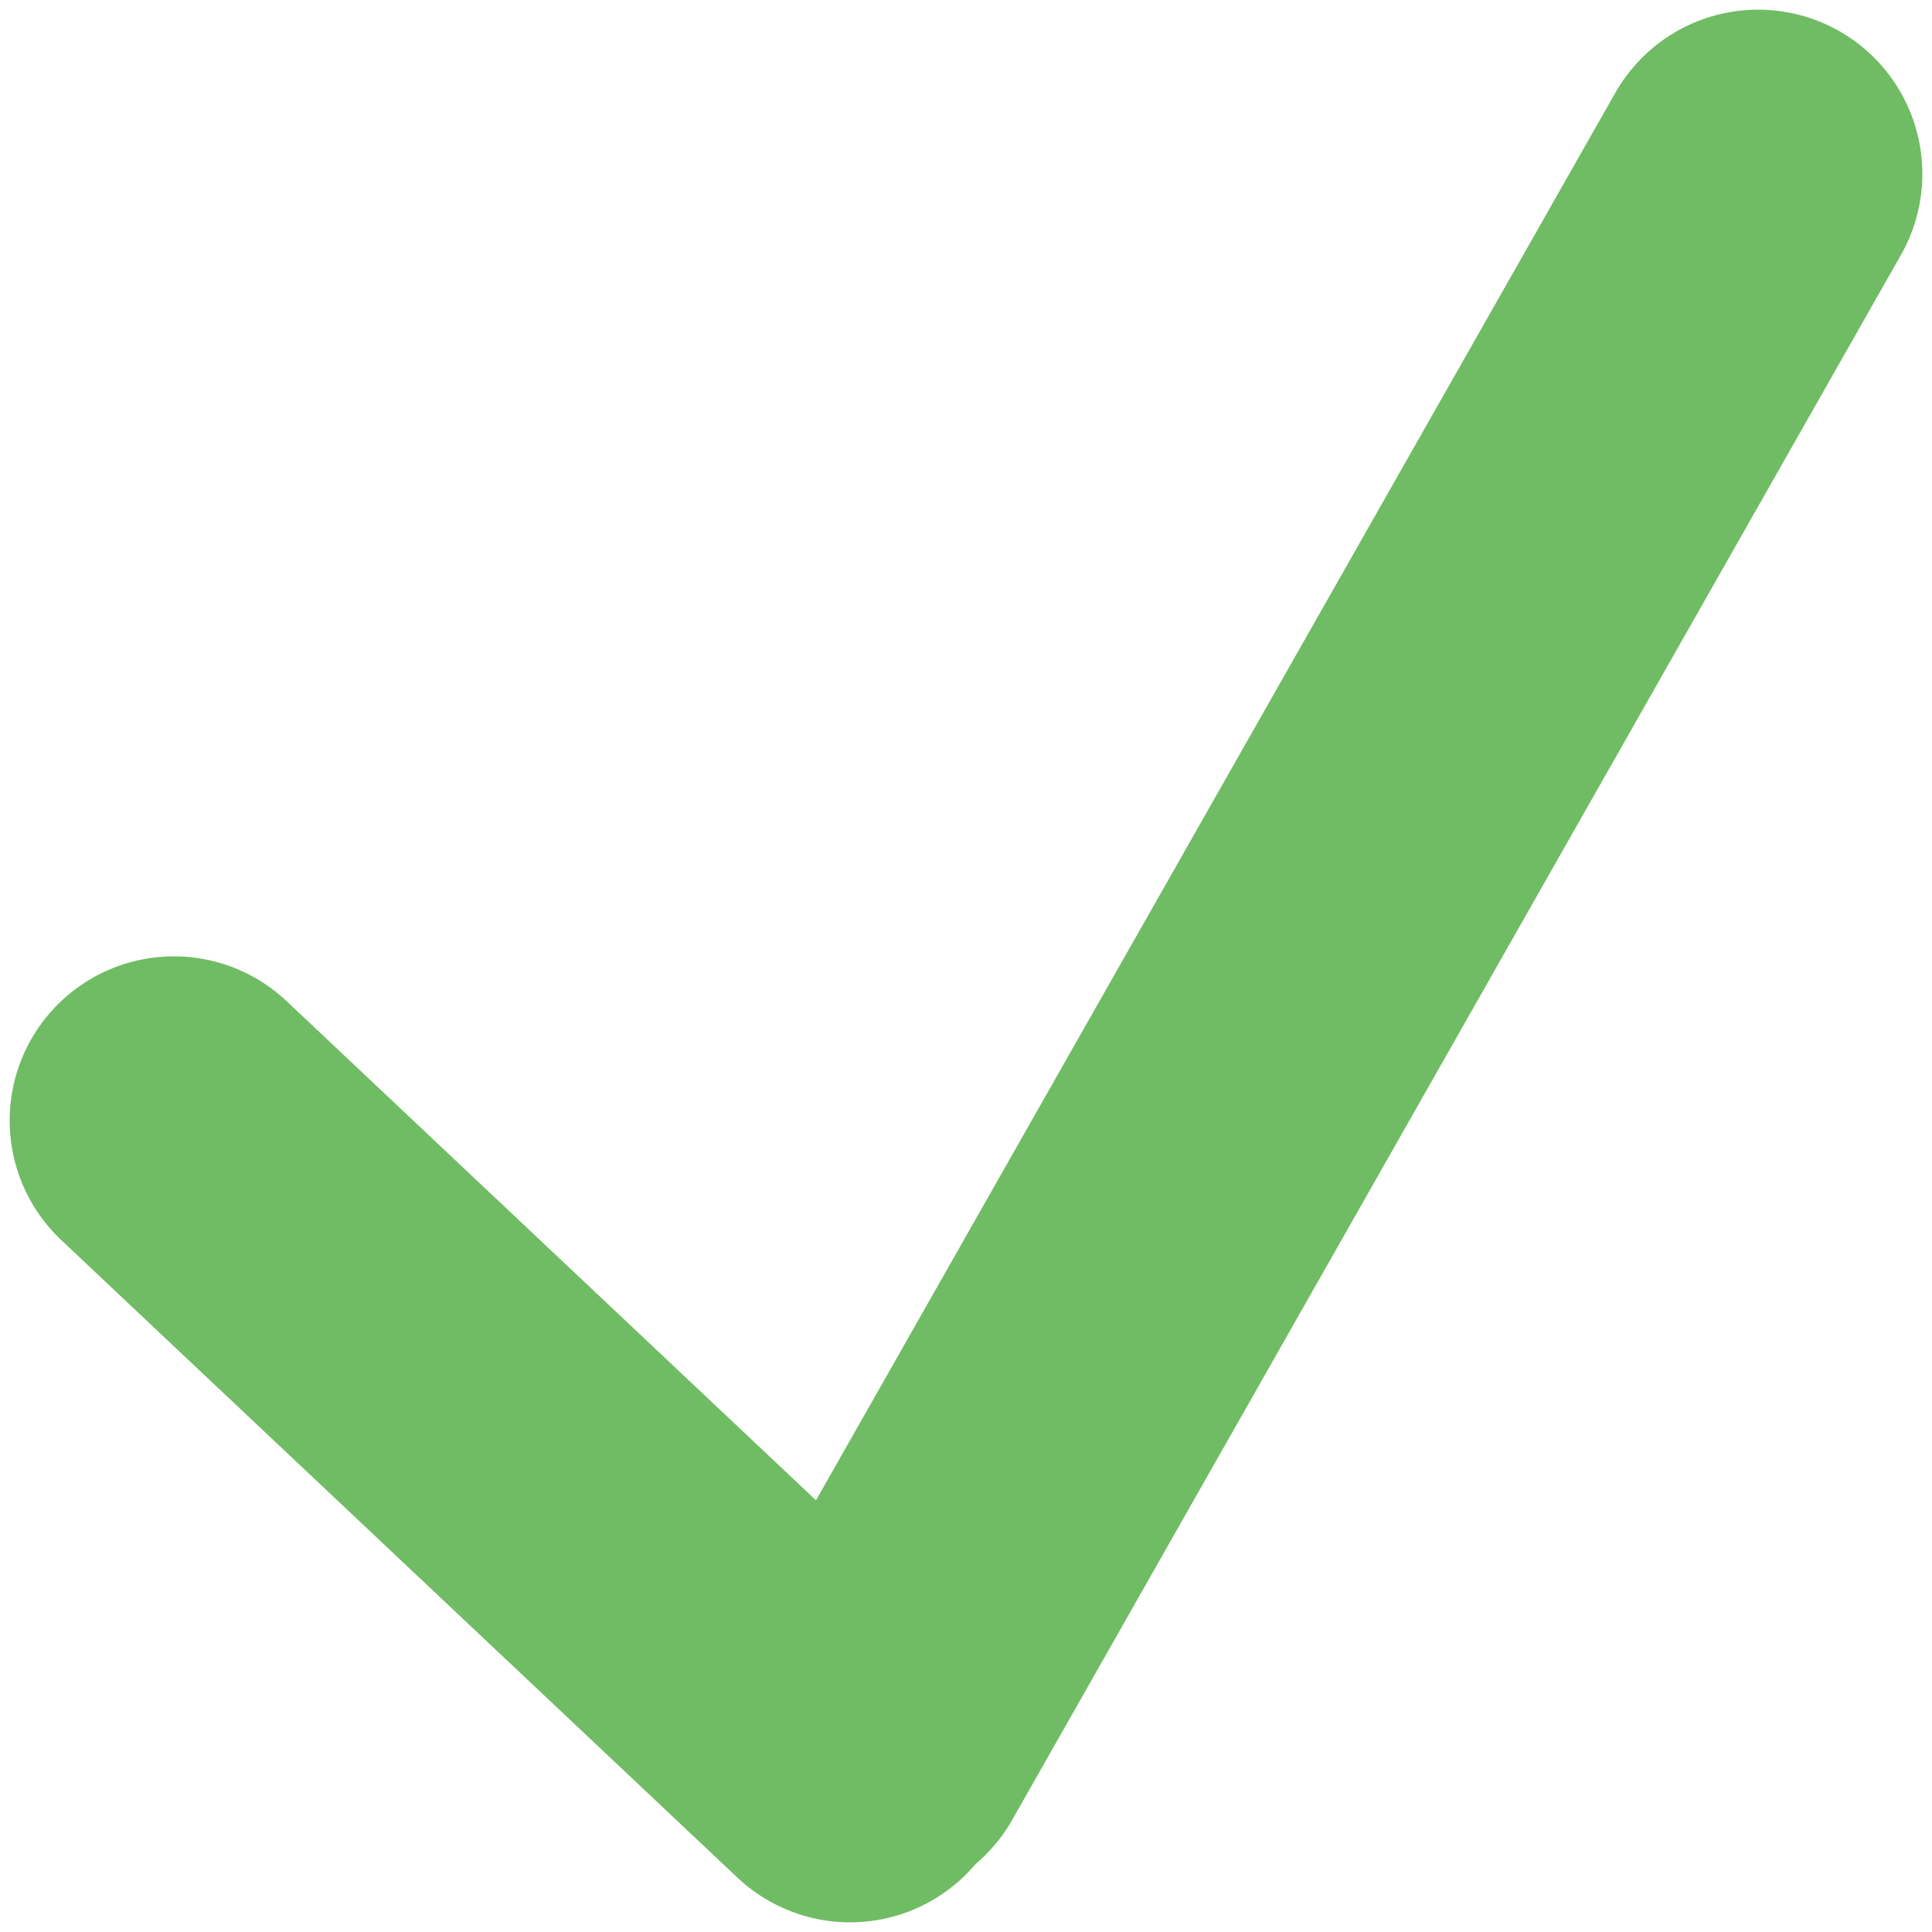 <svg width="100" height="100" viewBox="0 0 100 100" fill="none" xmlns="http://www.w3.org/2000/svg">
<path d="M9 58L44 91M91 9L45 90" stroke="#70BC64" stroke-width="17" stroke-linecap="round"/>
</svg>
